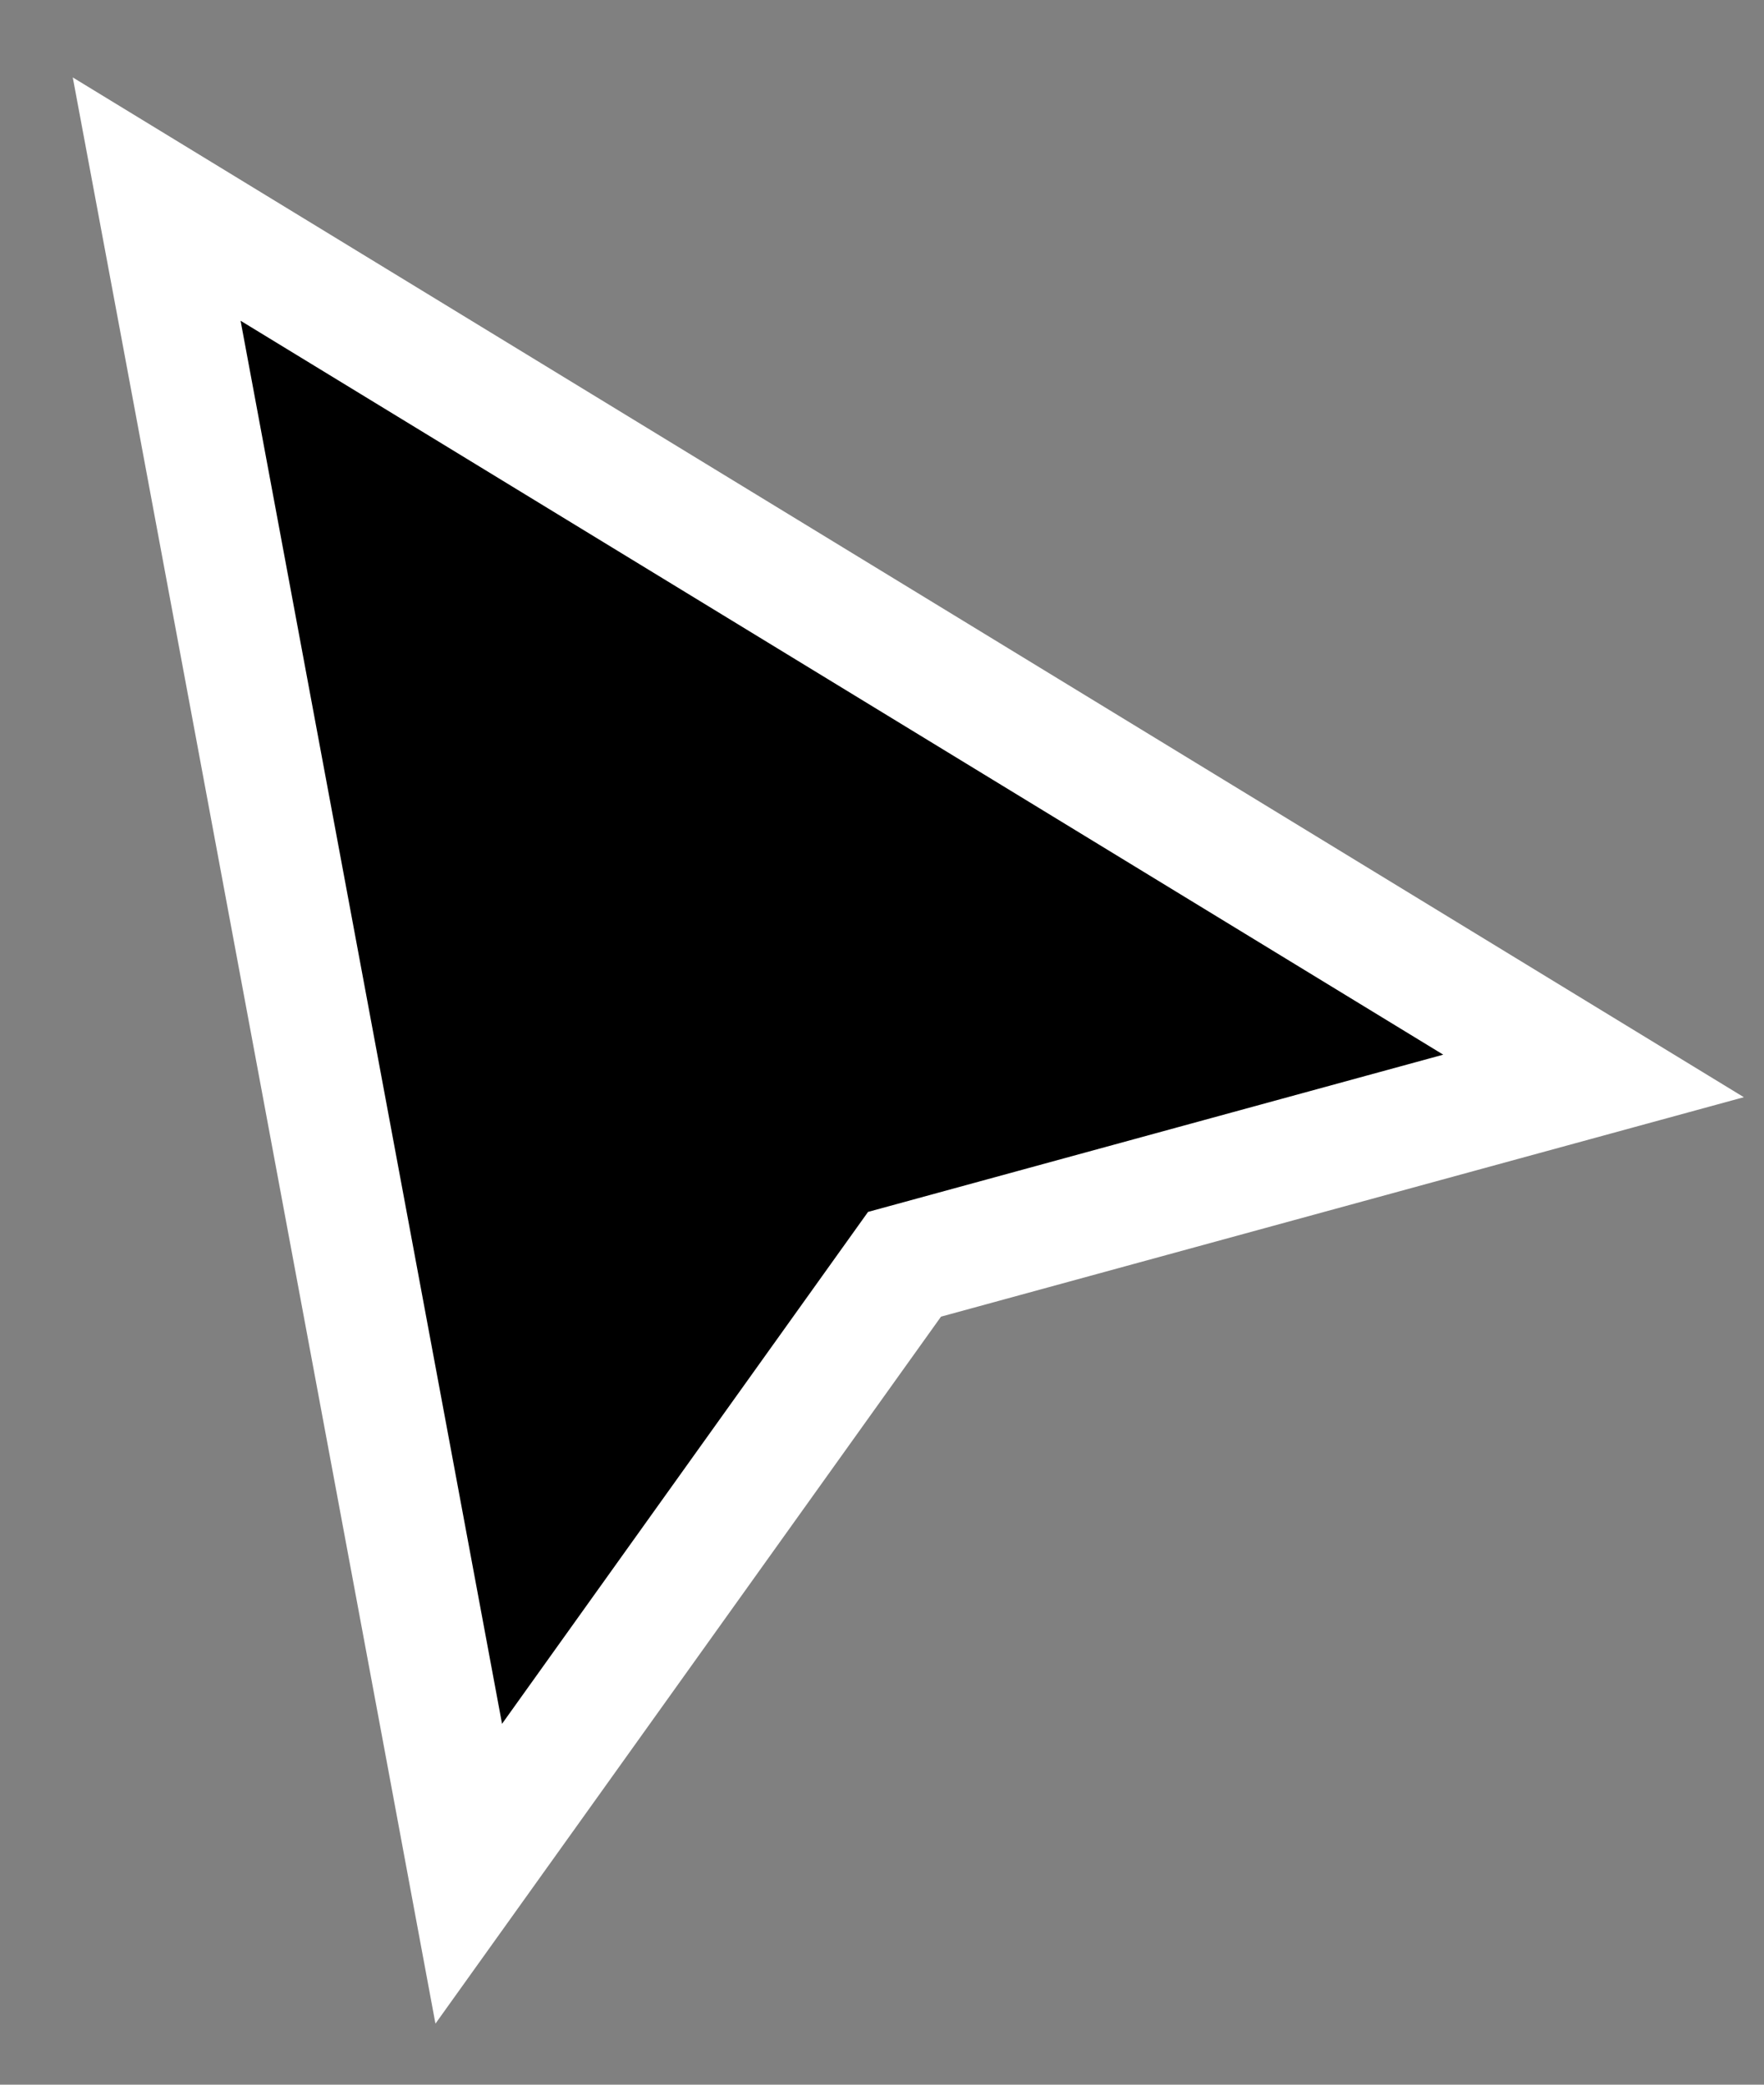 <svg width="22" height="26" viewBox="0 0 22 26" fill="none" xmlns="http://www.w3.org/2000/svg">
<rect x="0" y="0" width="22" height="26" fill="#808080" stroke="none"/>
<path d="M5.524 21.637L5.846 23.369L6.871 21.936L11.281 15.768L18.198 13.877L19.874 13.419L18.391 12.514L3.391 3.36L1.954 2.483L2.263 4.137L5.524 21.637Z" fill="black" stroke="white" stroke-width="1.5"/>
</svg>
